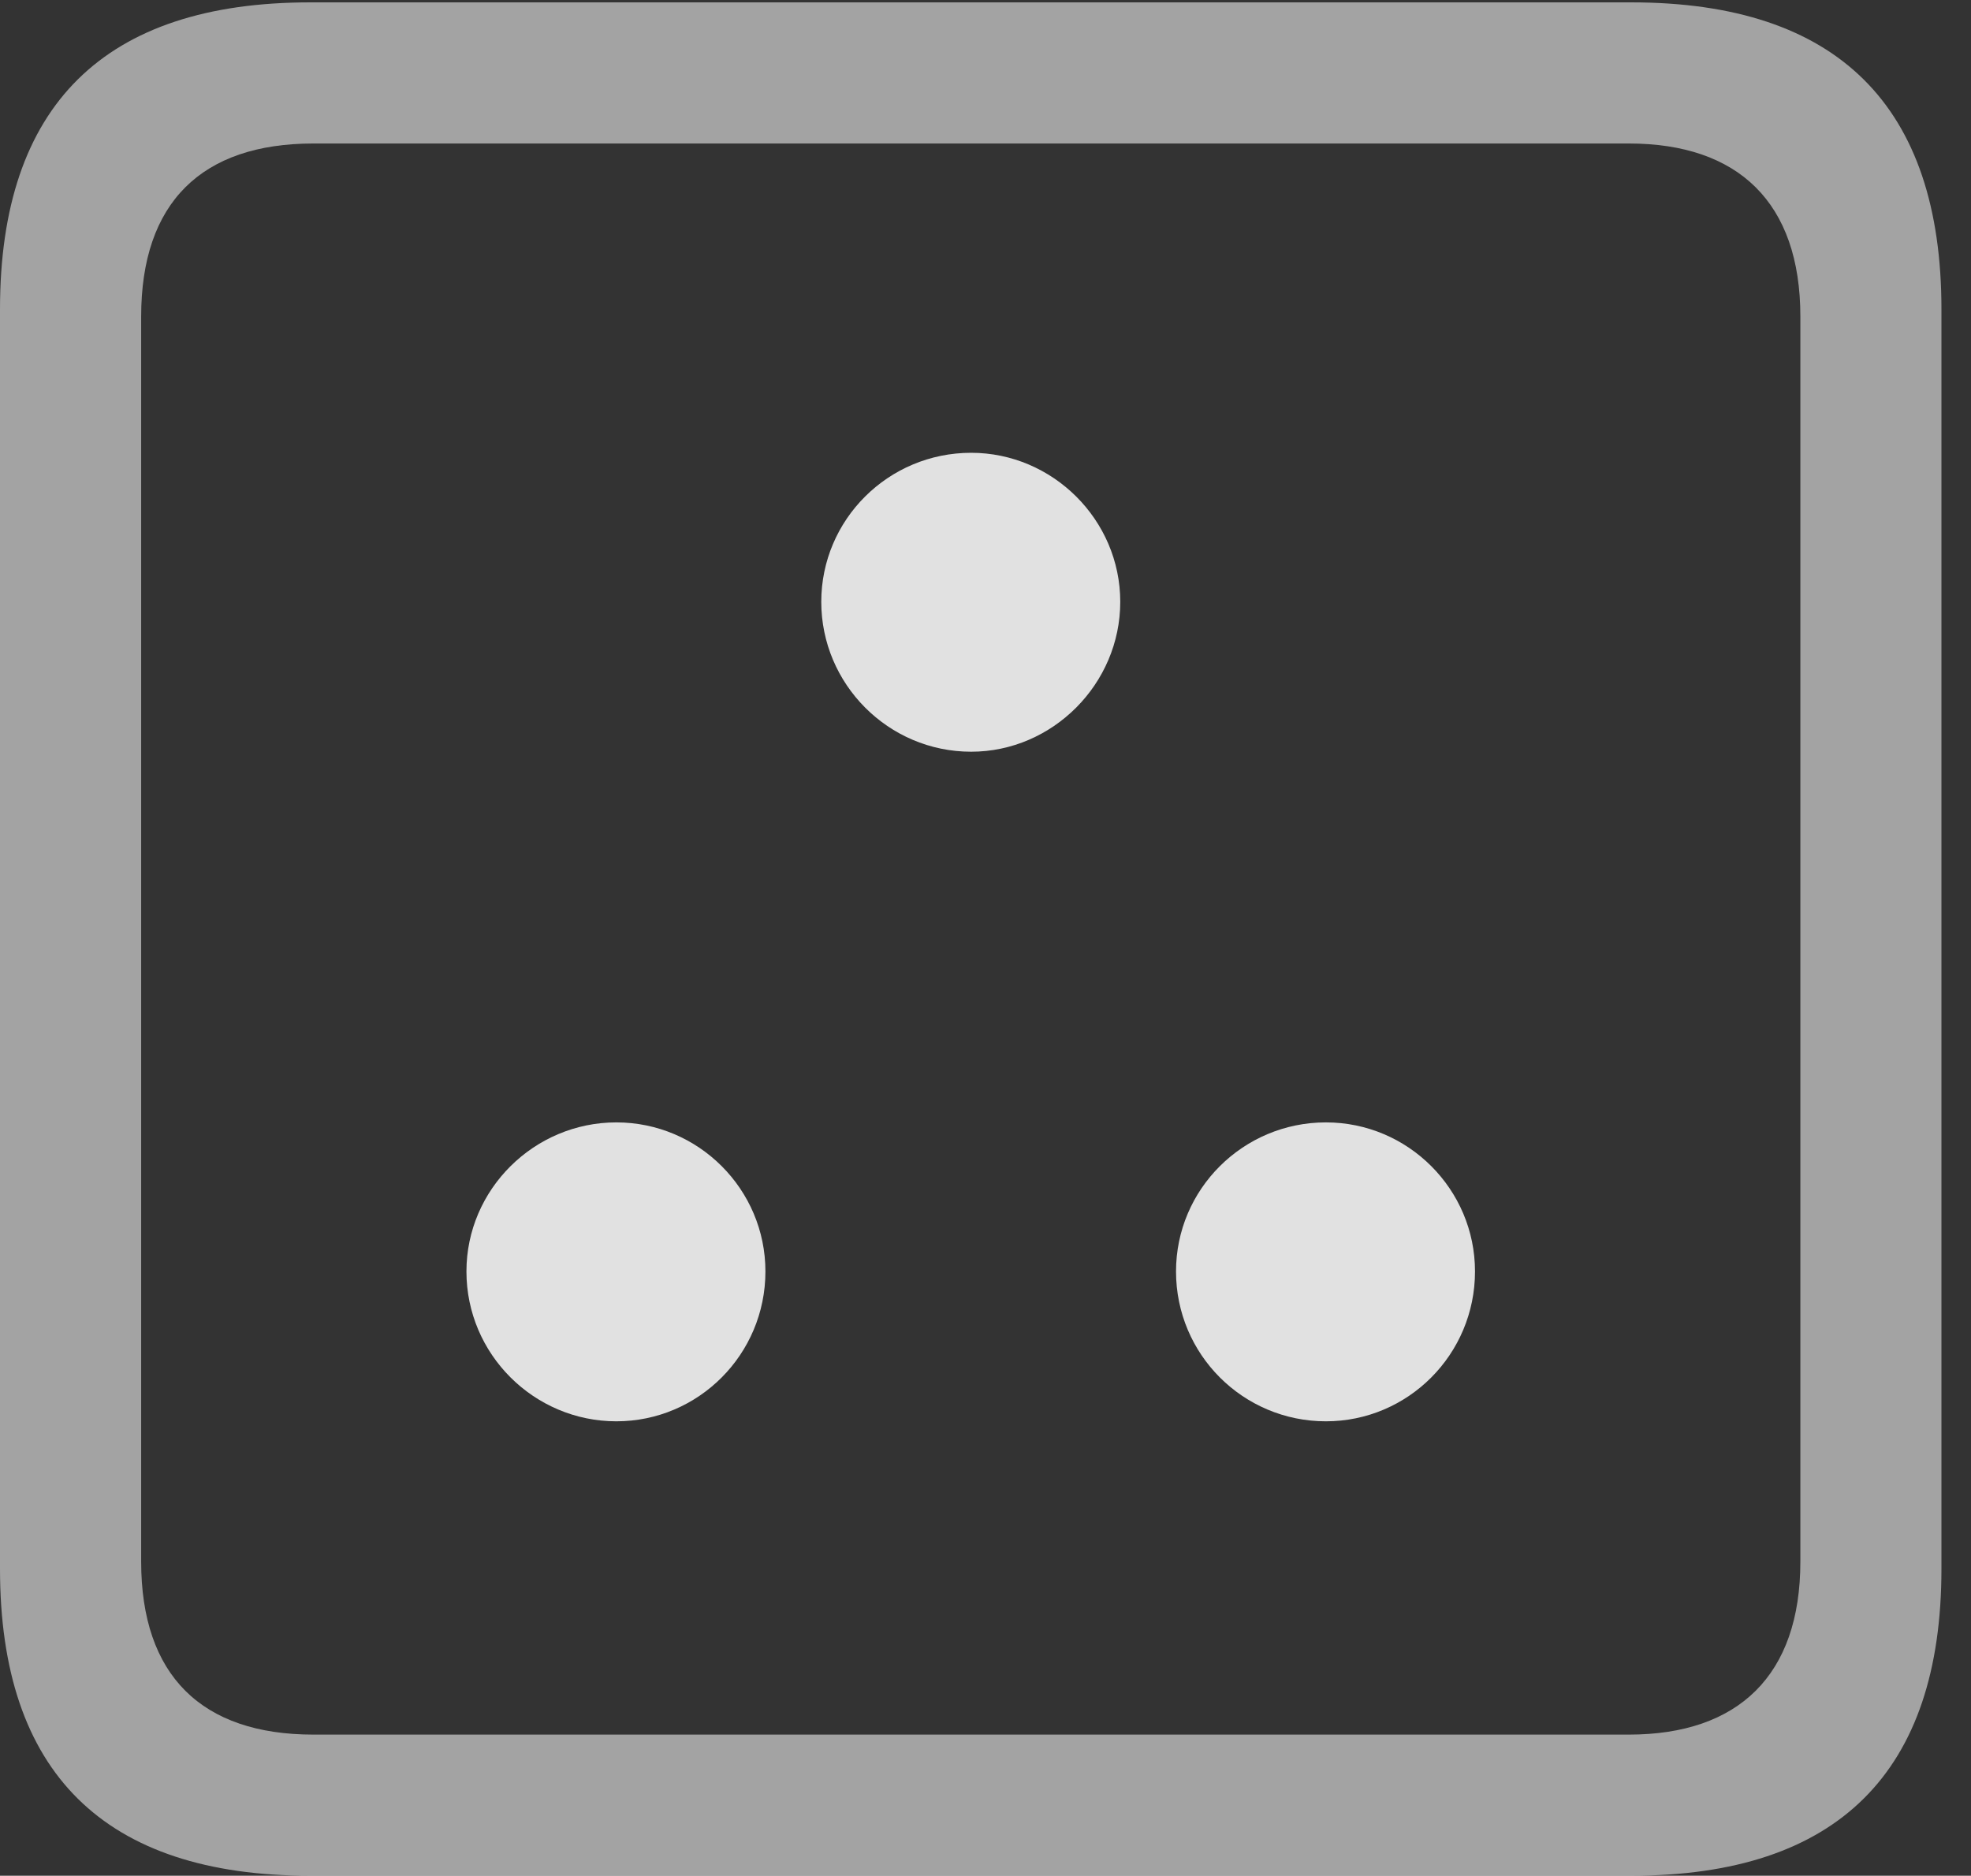 <?xml version="1.0" encoding="UTF-8"?>
<!--Generator: Apple Native CoreSVG 232.5-->
<!DOCTYPE svg
PUBLIC "-//W3C//DTD SVG 1.1//EN"
       "http://www.w3.org/Graphics/SVG/1.1/DTD/svg11.dtd">
<svg version="1.1" xmlns="http://www.w3.org/2000/svg" xmlns:xlink="http://www.w3.org/1999/xlink" width="24.141" height="22.979">
 <rect width="100%" height="100%" fill="#333333" stroke="none"/>
 <g>
  <rect height="22.979" opacity="0" width="24.141" x="0" y="0"/>
  <path d="M3.799 22.979L19.98 22.979C22.51 22.979 23.779 21.709 23.779 19.219L23.779 3.789C23.779 1.299 22.51 0.029 19.98 0.029L3.799 0.029C1.279 0.029 0 1.289 0 3.789L0 19.219C0 21.719 1.279 22.979 3.799 22.979ZM3.838 21.25C2.471 21.25 1.729 20.527 1.729 19.131L1.729 3.877C1.729 2.48 2.471 1.758 3.838 1.758L19.951 1.758C21.289 1.758 22.051 2.48 22.051 3.877L22.051 19.131C22.051 20.527 21.289 21.25 19.951 21.25Z" fill="#ffffff" fill-opacity="0.55"/>
  <path d="M7.549 17.412C8.555 17.412 9.375 16.592 9.375 15.576C9.375 14.57 8.555 13.75 7.549 13.75C6.543 13.75 5.713 14.57 5.713 15.576C5.713 16.592 6.543 17.412 7.549 17.412ZM16.24 17.412C17.246 17.412 18.066 16.592 18.066 15.576C18.066 14.57 17.246 13.75 16.24 13.75C15.225 13.75 14.404 14.57 14.404 15.576C14.404 16.592 15.225 17.412 16.24 17.412ZM11.895 9.209C12.891 9.209 13.721 8.379 13.721 7.373C13.721 6.367 12.891 5.547 11.895 5.547C10.879 5.547 10.059 6.367 10.059 7.373C10.059 8.379 10.879 9.209 11.895 9.209Z" fill="#ffffff" fill-opacity="0.85"/>
 </g>
</svg>
